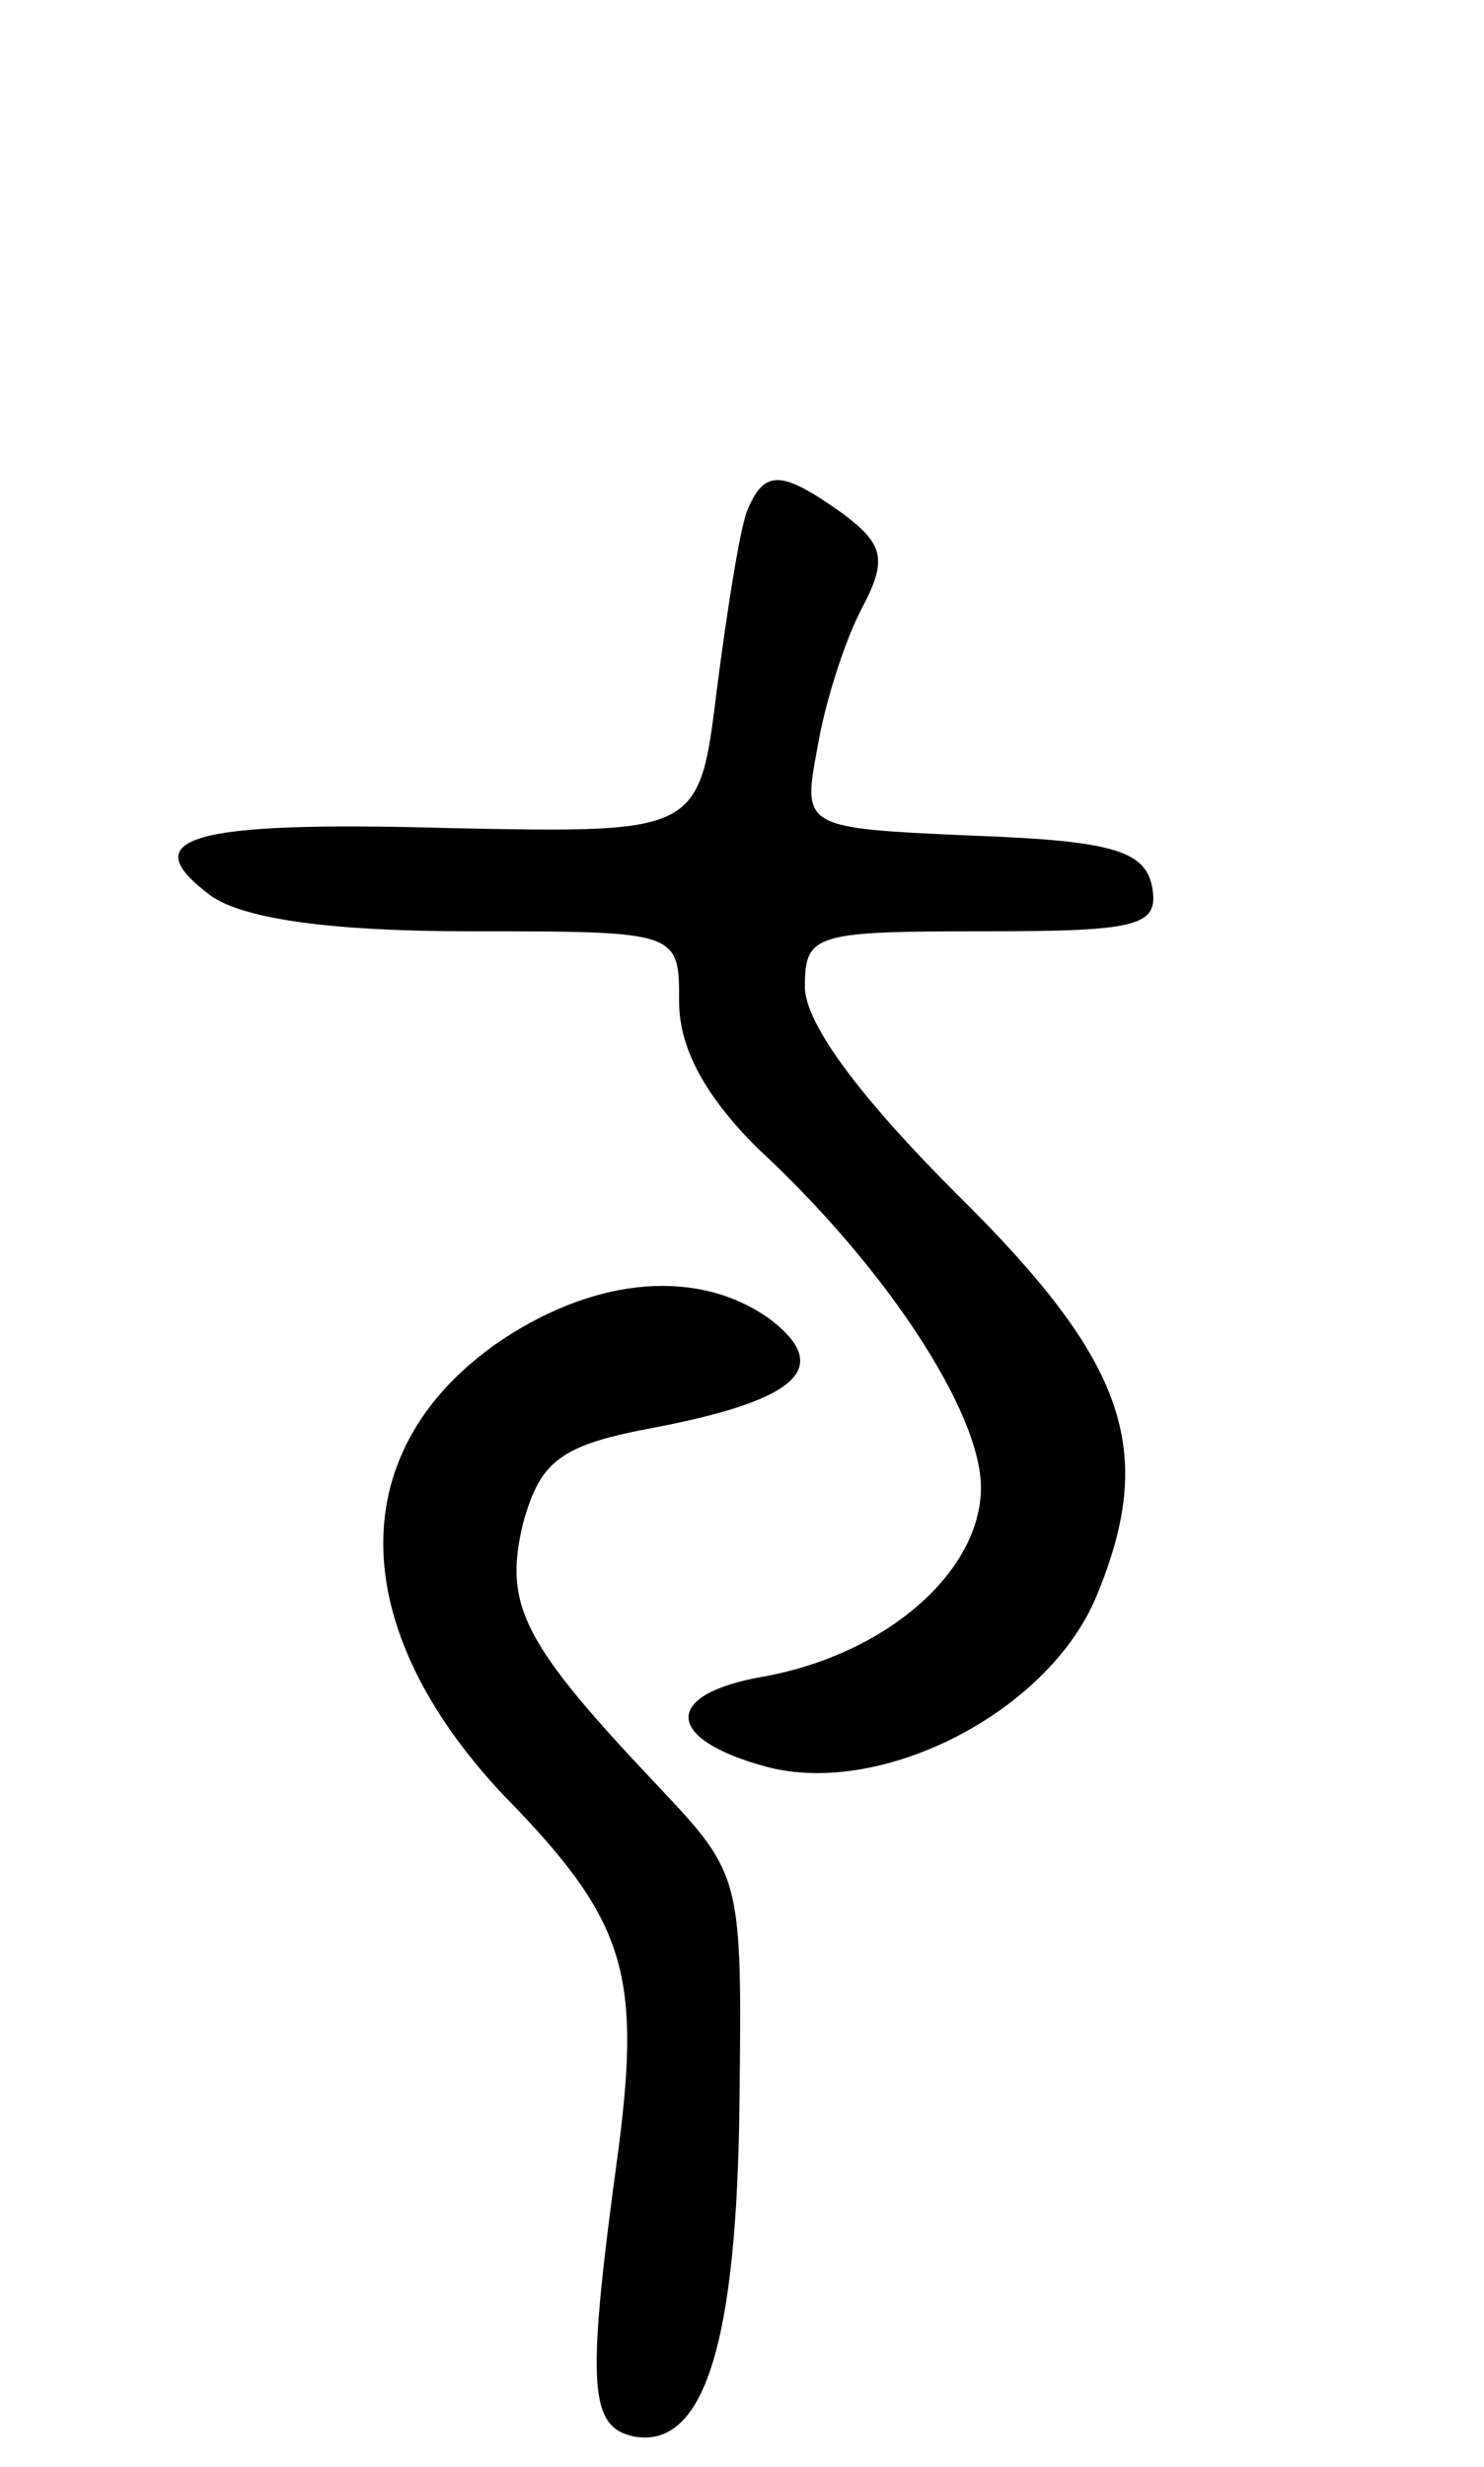 <svg version="1.0" xmlns="http://www.w3.org/2000/svg"
 width="59pt" height="98pt" viewBox="0 0 59 98"
 preserveAspectRatio="xMidYMid meet">
<g transform="translate(0,98) scale(0.1,-0.1)"
fill="#000000" stroke="none">
<path d="M297 777 c-3 -8 -8 -40 -12 -71 -7 -57 -7 -57 -106 -55 -105 3 -126
-4 -95 -27 13 -9 47 -14 103 -14 83 0 83 0 83 -28 0 -19 11 -38 31 -58 51 -47
89 -105 89 -135 0 -33 -37 -66 -86 -75 -41 -7 -40 -25 1 -36 46 -12 112 22
131 68 24 58 12 93 -56 160 -37 37 -60 67 -60 82 0 21 4 22 71 22 62 0 70 2
67 18 -3 14 -16 18 -71 20 -68 3 -68 3 -62 35 3 18 11 43 18 56 10 19 8 25 -8
37 -24 17 -31 18 -38 1z"/>
<path d="M200 448 c-64 -43 -63 -114 0 -181 48 -49 55 -70 46 -140 -13 -95
-12 -111 6 -115 28 -5 41 37 42 133 1 89 1 90 -32 125 -54 57 -62 72 -54 105
7 25 15 31 53 38 57 11 70 24 45 43 -28 20 -68 17 -106 -8z"/>
</g>
</svg>
